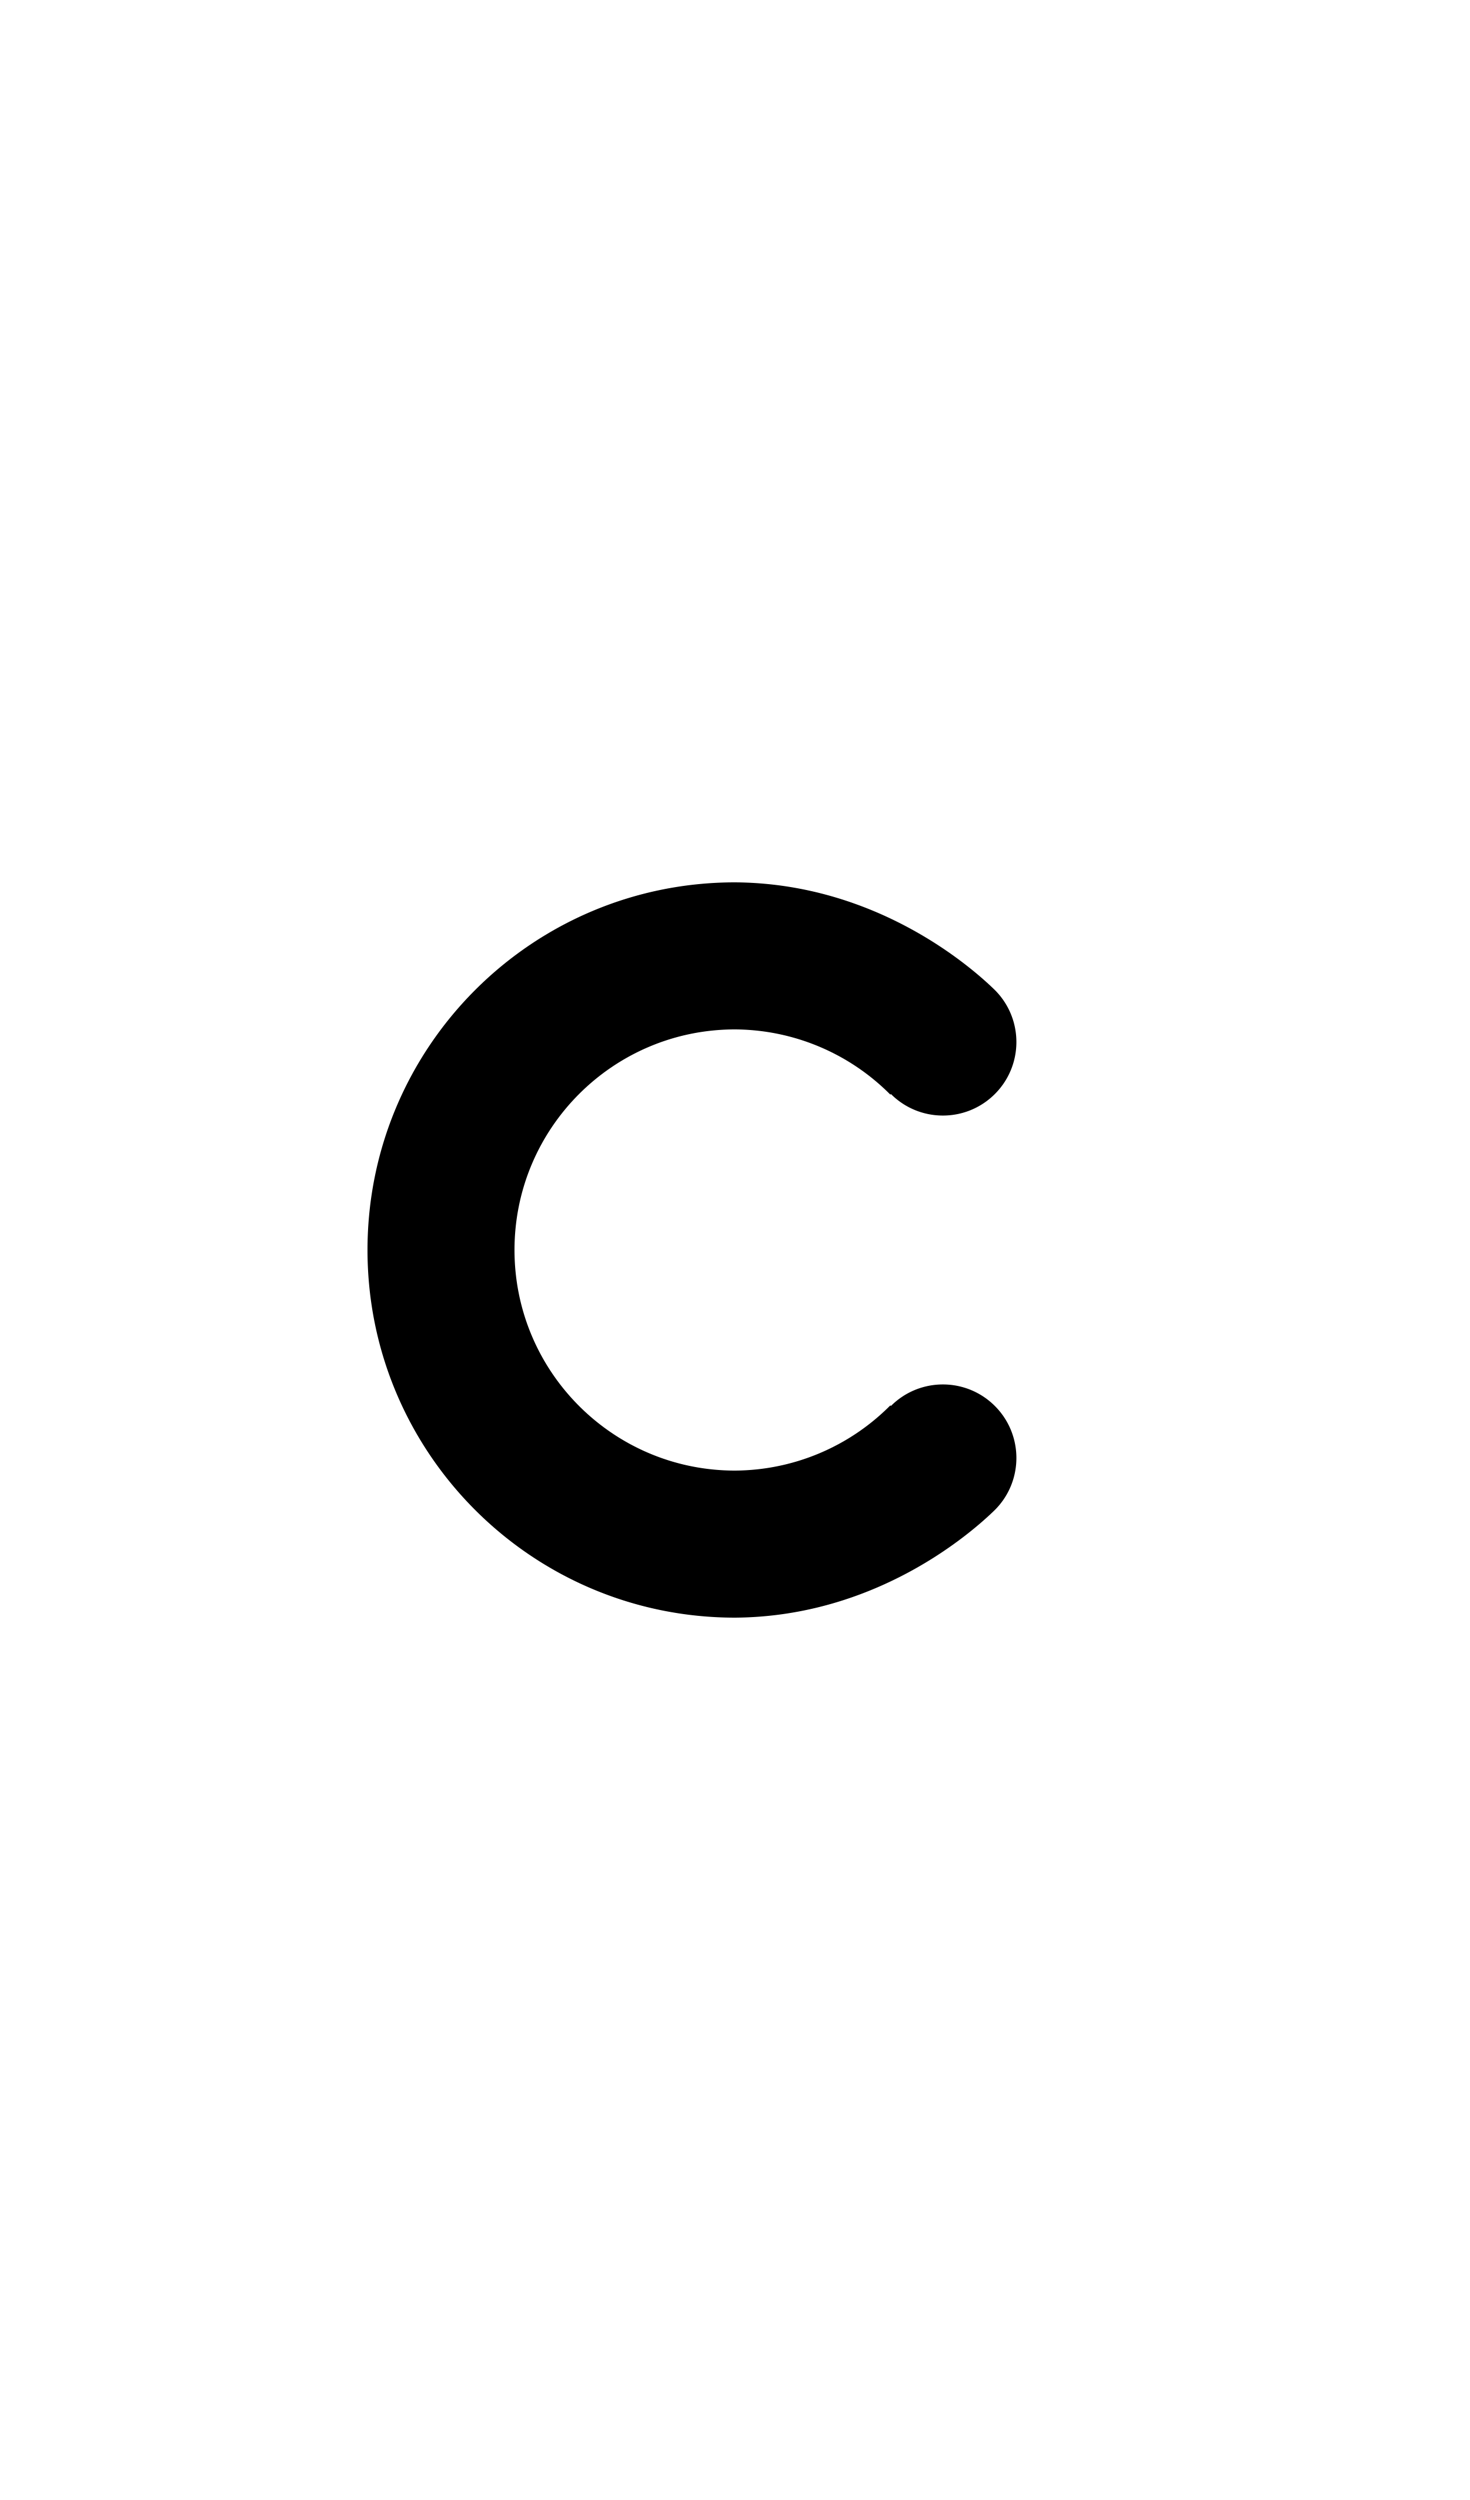 <svg width="500" height="850" xmlns="http://www.w3.org/2000/svg" xmlns:svg="http://www.w3.org/2000/svg">
   <path
      d="M 250 300 C 180.964 300 125 355.964 125 425 C 125 494.036 180.964 550 250 550 C 297.929 549.694 330.32 521.272 338.389 513.389 C 348.152 503.626 348.152 487.796 338.389 478.033 C 328.626 468.27 312.796 468.27 303.033 478.033 L 302.832 477.832 A 75 75 0 0 1 250 500 C 208.579 500 175 466.421 175 425 C 175 383.579 208.579 350 250 350 A 75 75 0 0 1 302.832 372.168 L 303.033 371.967 C 312.796 381.73 328.626 381.73 338.389 371.967 C 348.152 362.204 348.152 346.374 338.389 336.611 C 330.301 328.711 297.914 300.306 250 300 z " />
</svg>